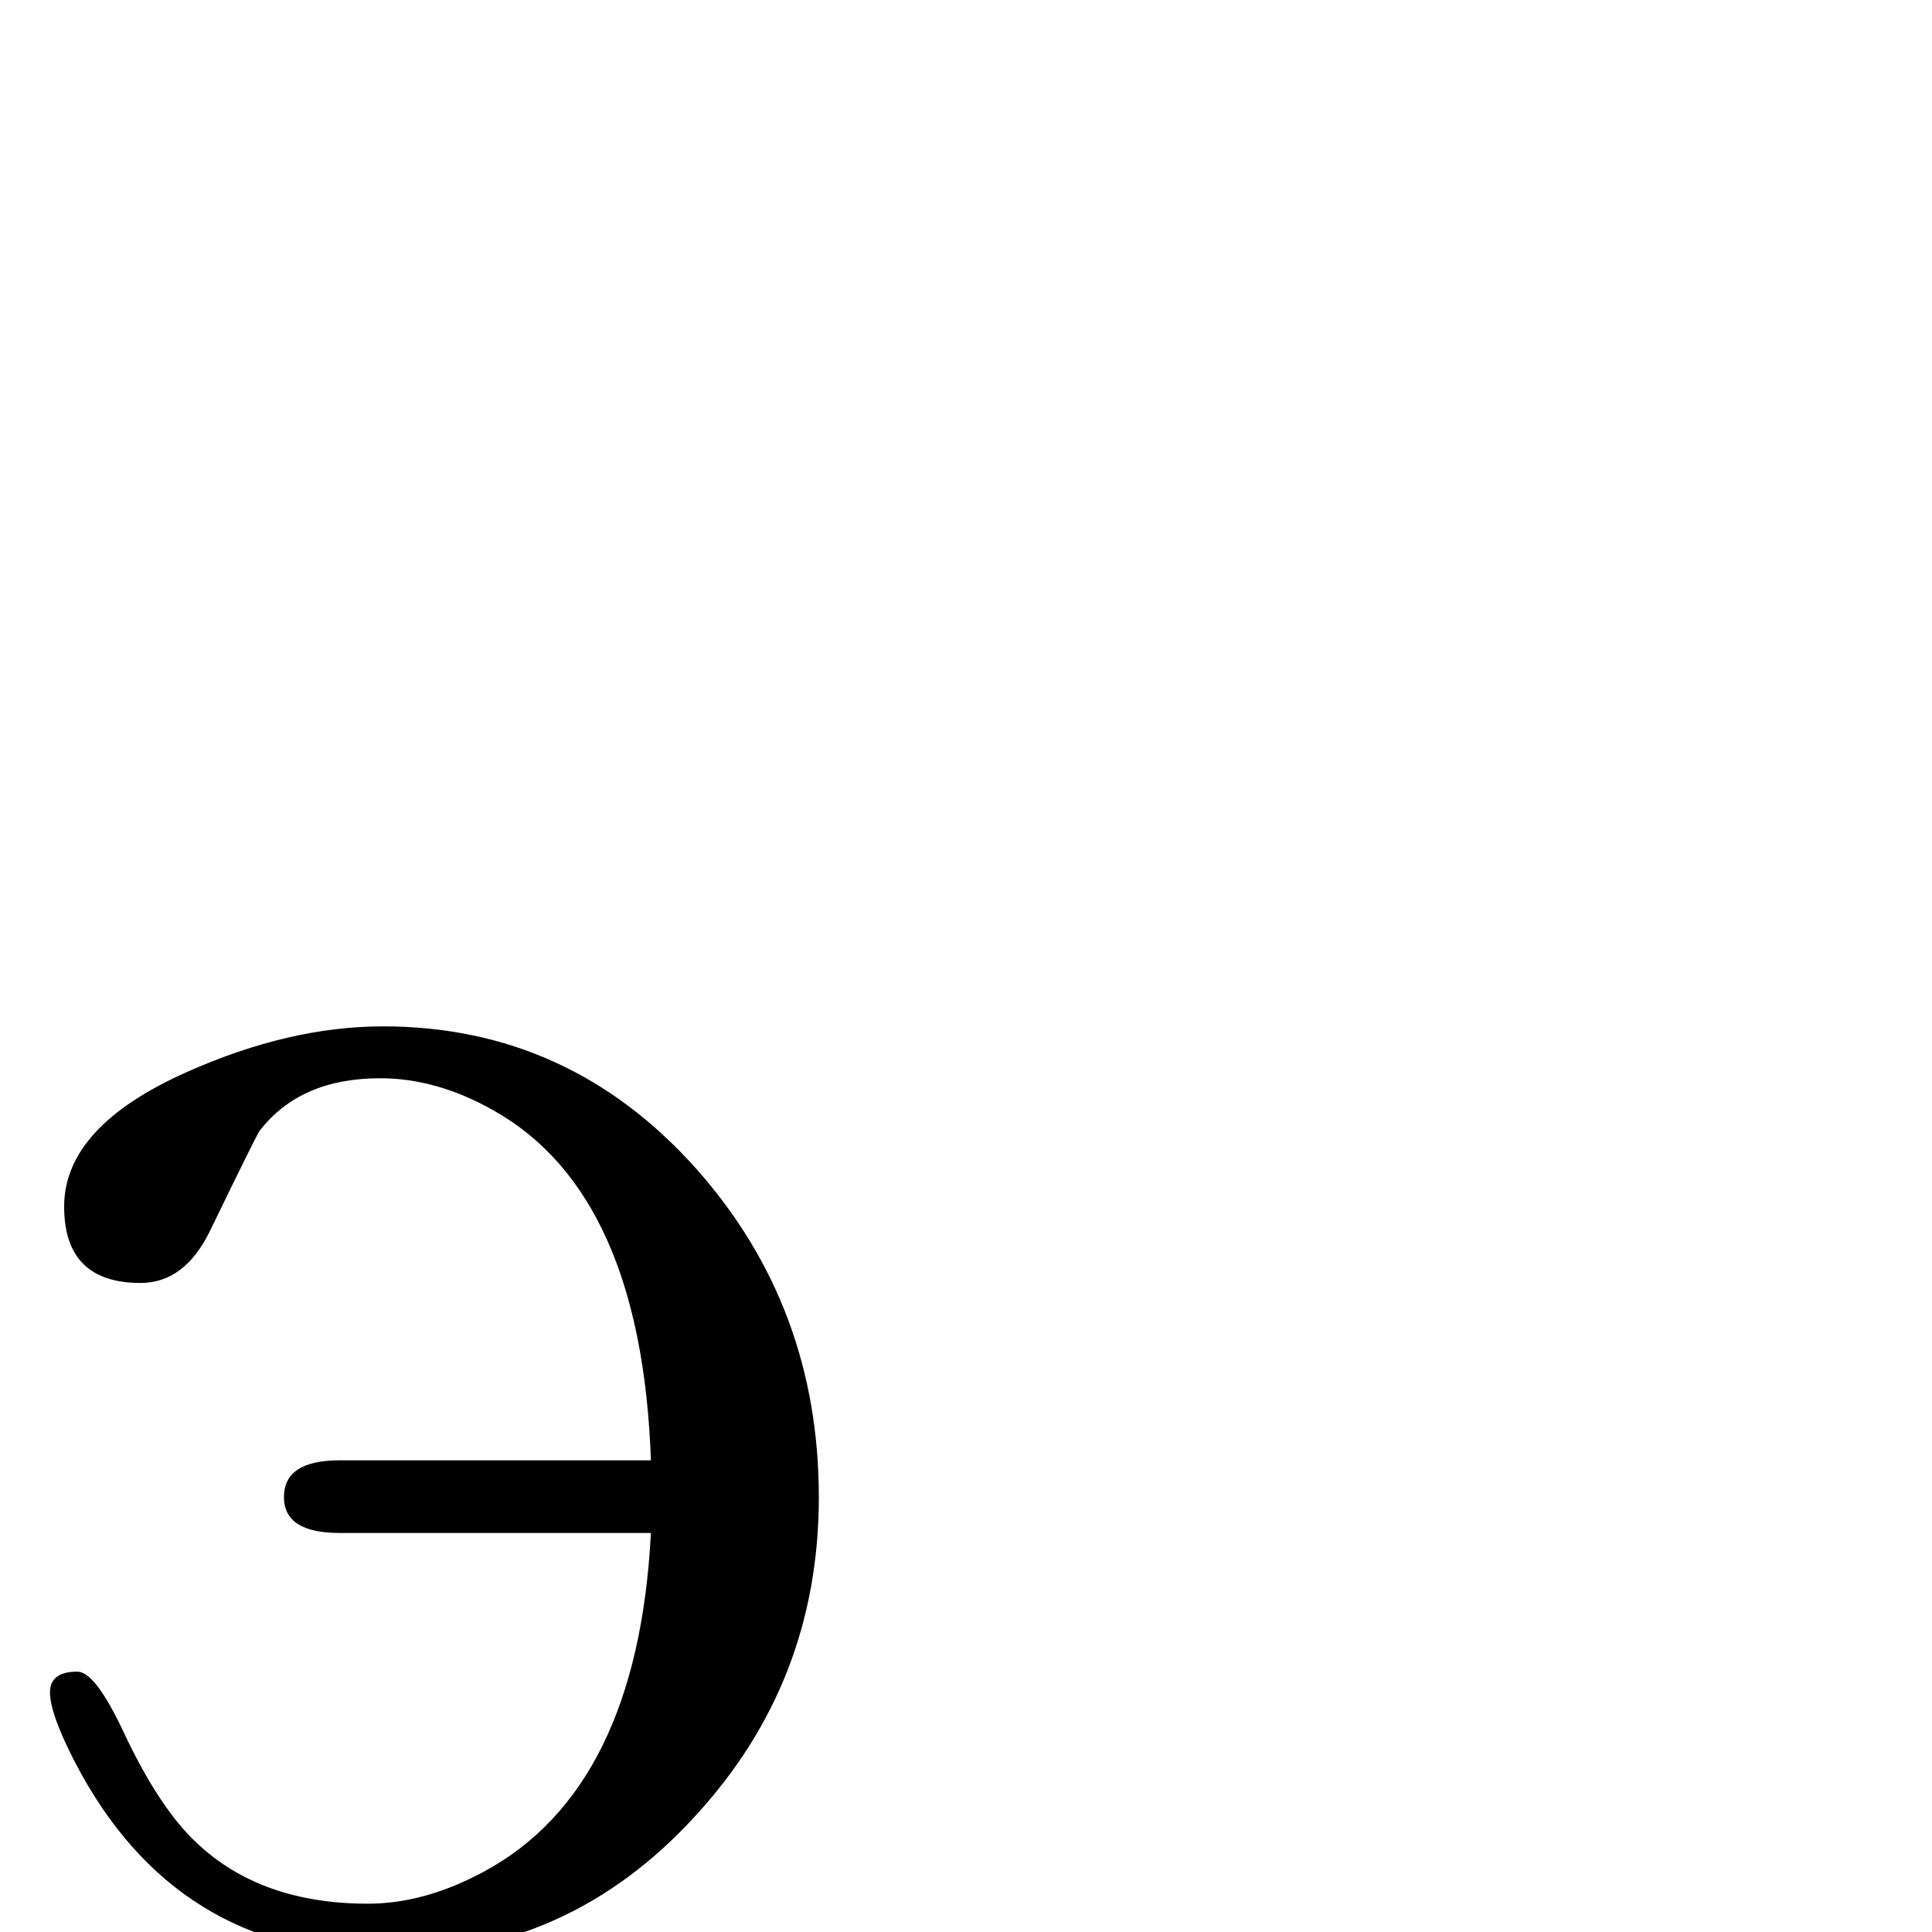 <?xml version="1.0" standalone="no"?>
<!DOCTYPE svg PUBLIC "-//W3C//DTD SVG 1.1//EN" "http://www.w3.org/Graphics/SVG/1.1/DTD/svg11.dtd" >
<svg viewBox="0 -442 2048 2048">
  <g transform="matrix(1 0 0 -1 0 1606)">
   <path fill="currentColor"
d="M868 461q0 -196 -131 -338q-134 -147 -328 -147q-223 0 -329 203q-27 52 -27 75q0 22 29 22q19 0 49 -64q38 -81 78 -118q68 -64 181 -64q60 0 123 34q163 88 177 359h-330q-59 0 -59 38q0 39 59 39h330q-10 283 -167 371q-60 34 -120 34q-85 0 -128 -56q-4 -6 -52 -105
q-27 -56 -74 -56q-81 0 -81 81q0 85 131 143q108 48 207 48q198 0 333 -152q129 -146 129 -347z" />
  </g>

</svg>
